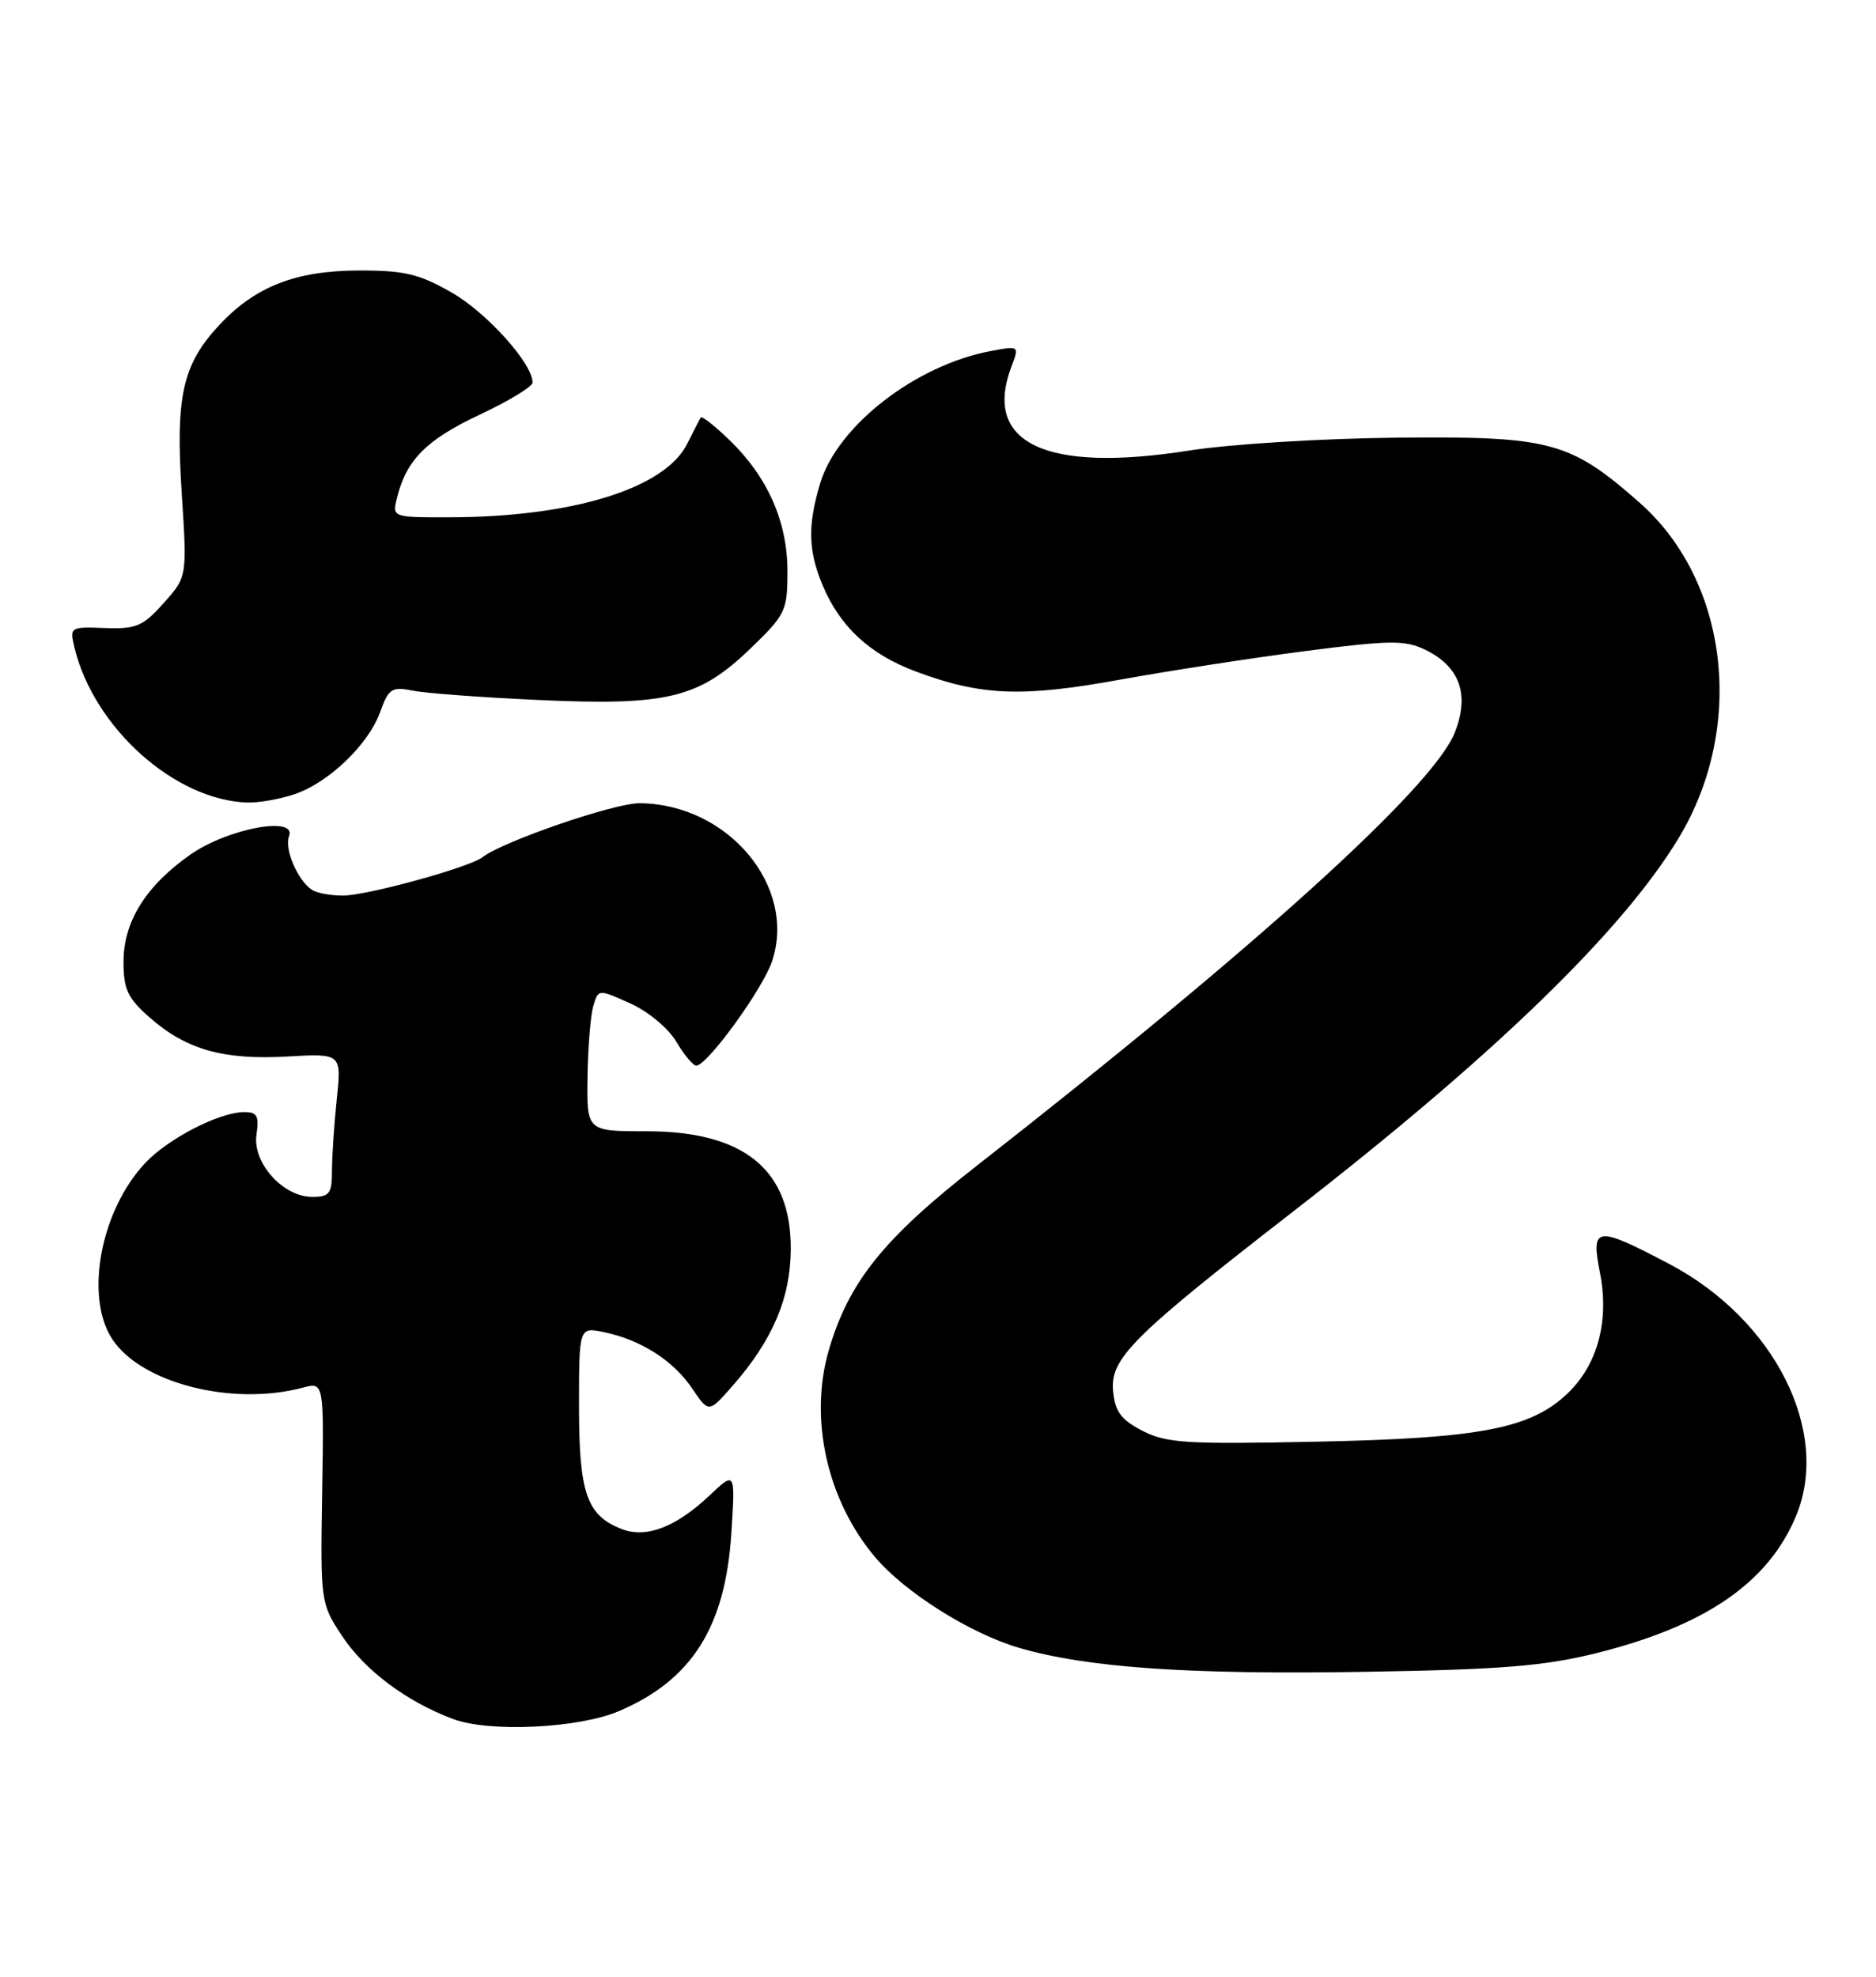 <?xml version="1.0" encoding="UTF-8" standalone="no"?>
<!DOCTYPE svg PUBLIC "-//W3C//DTD SVG 1.1//EN" "http://www.w3.org/Graphics/SVG/1.1/DTD/svg11.dtd" >
<svg xmlns="http://www.w3.org/2000/svg" xmlns:xlink="http://www.w3.org/1999/xlink" version="1.1" viewBox="0 0 243 256">
 <g >
 <path fill="currentColor"
d=" M 80.13 221.61 C 89.59 217.60 93.95 210.73 94.73 198.58 C 95.25 190.50 95.25 190.50 91.88 193.69 C 87.57 197.75 83.74 199.23 80.60 198.04 C 76.02 196.30 75.00 193.42 75.00 182.20 C 75.00 171.84 75.00 171.84 78.25 172.52 C 83.03 173.52 87.21 176.19 89.65 179.80 C 91.80 182.99 91.80 182.99 94.89 179.47 C 100.06 173.58 102.39 168.13 102.43 161.80 C 102.50 151.49 96.41 146.50 83.75 146.50 C 76.00 146.50 76.00 146.50 76.10 139.50 C 76.16 135.65 76.49 131.51 76.85 130.29 C 77.50 128.08 77.50 128.08 81.63 129.94 C 83.95 130.98 86.57 133.16 87.60 134.90 C 88.61 136.60 89.77 138.00 90.19 138.00 C 91.61 138.00 98.83 128.05 100.02 124.45 C 103.22 114.74 94.26 104.09 82.83 104.02 C 79.56 104.00 65.11 108.97 62.50 111.01 C 60.81 112.33 47.46 116.00 44.39 115.98 C 42.80 115.98 41.00 115.64 40.40 115.23 C 38.54 114.00 36.81 109.93 37.44 108.29 C 38.47 105.61 29.47 107.29 24.65 110.68 C 18.89 114.72 16.00 119.36 16.00 124.54 C 16.00 128.13 16.53 129.26 19.41 131.79 C 24.13 135.93 28.93 137.29 37.21 136.82 C 44.24 136.42 44.24 136.42 43.62 142.36 C 43.28 145.62 43.00 149.80 43.00 151.65 C 43.00 154.57 42.68 155.00 40.45 155.00 C 36.65 155.00 32.69 150.58 33.22 146.94 C 33.58 144.49 33.31 144.00 31.58 144.02 C 28.35 144.06 21.78 147.45 18.80 150.62 C 13.02 156.79 10.94 167.93 14.54 173.42 C 18.28 179.13 30.10 182.14 39.23 179.70 C 41.96 178.97 41.96 178.97 41.73 193.29 C 41.50 207.41 41.54 207.66 44.26 211.79 C 47.23 216.30 52.62 220.35 58.70 222.62 C 63.37 224.37 74.92 223.82 80.13 221.61 Z  M 206.76 214.09 C 220.89 210.56 229.02 204.99 232.63 196.35 C 237.20 185.42 229.88 170.87 216.21 163.68 C 206.72 158.69 206.05 158.78 207.24 164.80 C 208.47 171.03 206.96 176.71 203.07 180.43 C 198.29 185.01 191.76 186.27 170.50 186.70 C 153.69 187.05 151.10 186.89 148.00 185.30 C 145.21 183.86 144.43 182.82 144.18 180.15 C 143.78 175.94 146.64 173.08 167.52 156.88 C 193.54 136.70 210.20 120.55 217.47 108.48 C 226.12 94.11 223.90 75.24 212.36 65.08 C 203.35 57.15 200.83 56.48 181.00 56.68 C 171.29 56.77 159.27 57.52 154.00 58.35 C 135.43 61.28 127.24 57.40 131.02 47.45 C 132.03 44.78 132.02 44.77 128.34 45.46 C 118.59 47.29 108.46 55.15 106.23 62.62 C 104.60 68.07 104.68 71.30 106.55 75.78 C 108.80 81.16 112.64 84.72 118.60 86.95 C 127.04 90.11 132.36 90.33 145.00 88.03 C 151.32 86.89 162.14 85.21 169.04 84.32 C 179.93 82.91 181.98 82.88 184.54 84.11 C 189.09 86.29 190.41 89.94 188.42 94.91 C 185.59 101.97 162.74 122.66 126.39 151.07 C 114.42 160.43 109.91 166.06 107.35 174.87 C 104.77 183.74 107.14 194.31 113.36 201.66 C 117.22 206.23 125.71 211.57 132.04 213.41 C 140.89 215.98 154.06 216.89 177.00 216.50 C 194.50 216.21 200.03 215.76 206.76 214.09 Z  M 38.10 102.87 C 42.55 101.38 47.71 96.45 49.24 92.21 C 50.34 89.16 50.74 88.90 53.48 89.44 C 55.14 89.78 62.46 90.32 69.75 90.65 C 86.42 91.42 90.53 90.42 97.19 84.00 C 101.76 79.60 102.00 79.10 102.00 74.00 C 102.00 67.58 99.46 61.81 94.53 57.03 C 92.60 55.16 90.91 53.83 90.76 54.07 C 90.62 54.31 89.82 55.85 89.00 57.50 C 86.10 63.28 74.08 66.98 58.14 66.99 C 50.78 67.00 50.78 67.00 51.44 64.40 C 52.66 59.54 55.26 56.93 62.12 53.71 C 65.88 51.95 68.97 50.07 68.98 49.55 C 69.03 47.14 63.10 40.53 58.55 37.91 C 54.29 35.47 52.41 35.02 46.50 35.03 C 38.29 35.05 33.03 37.11 28.37 42.13 C 23.64 47.22 22.72 51.33 23.54 63.87 C 24.24 74.70 24.24 74.70 21.20 78.10 C 18.51 81.11 17.63 81.48 13.58 81.33 C 9.09 81.16 9.01 81.21 9.64 83.83 C 12.14 94.25 22.67 103.67 32.10 103.93 C 33.53 103.97 36.23 103.49 38.10 102.87 Z "/>
</g>
</svg>